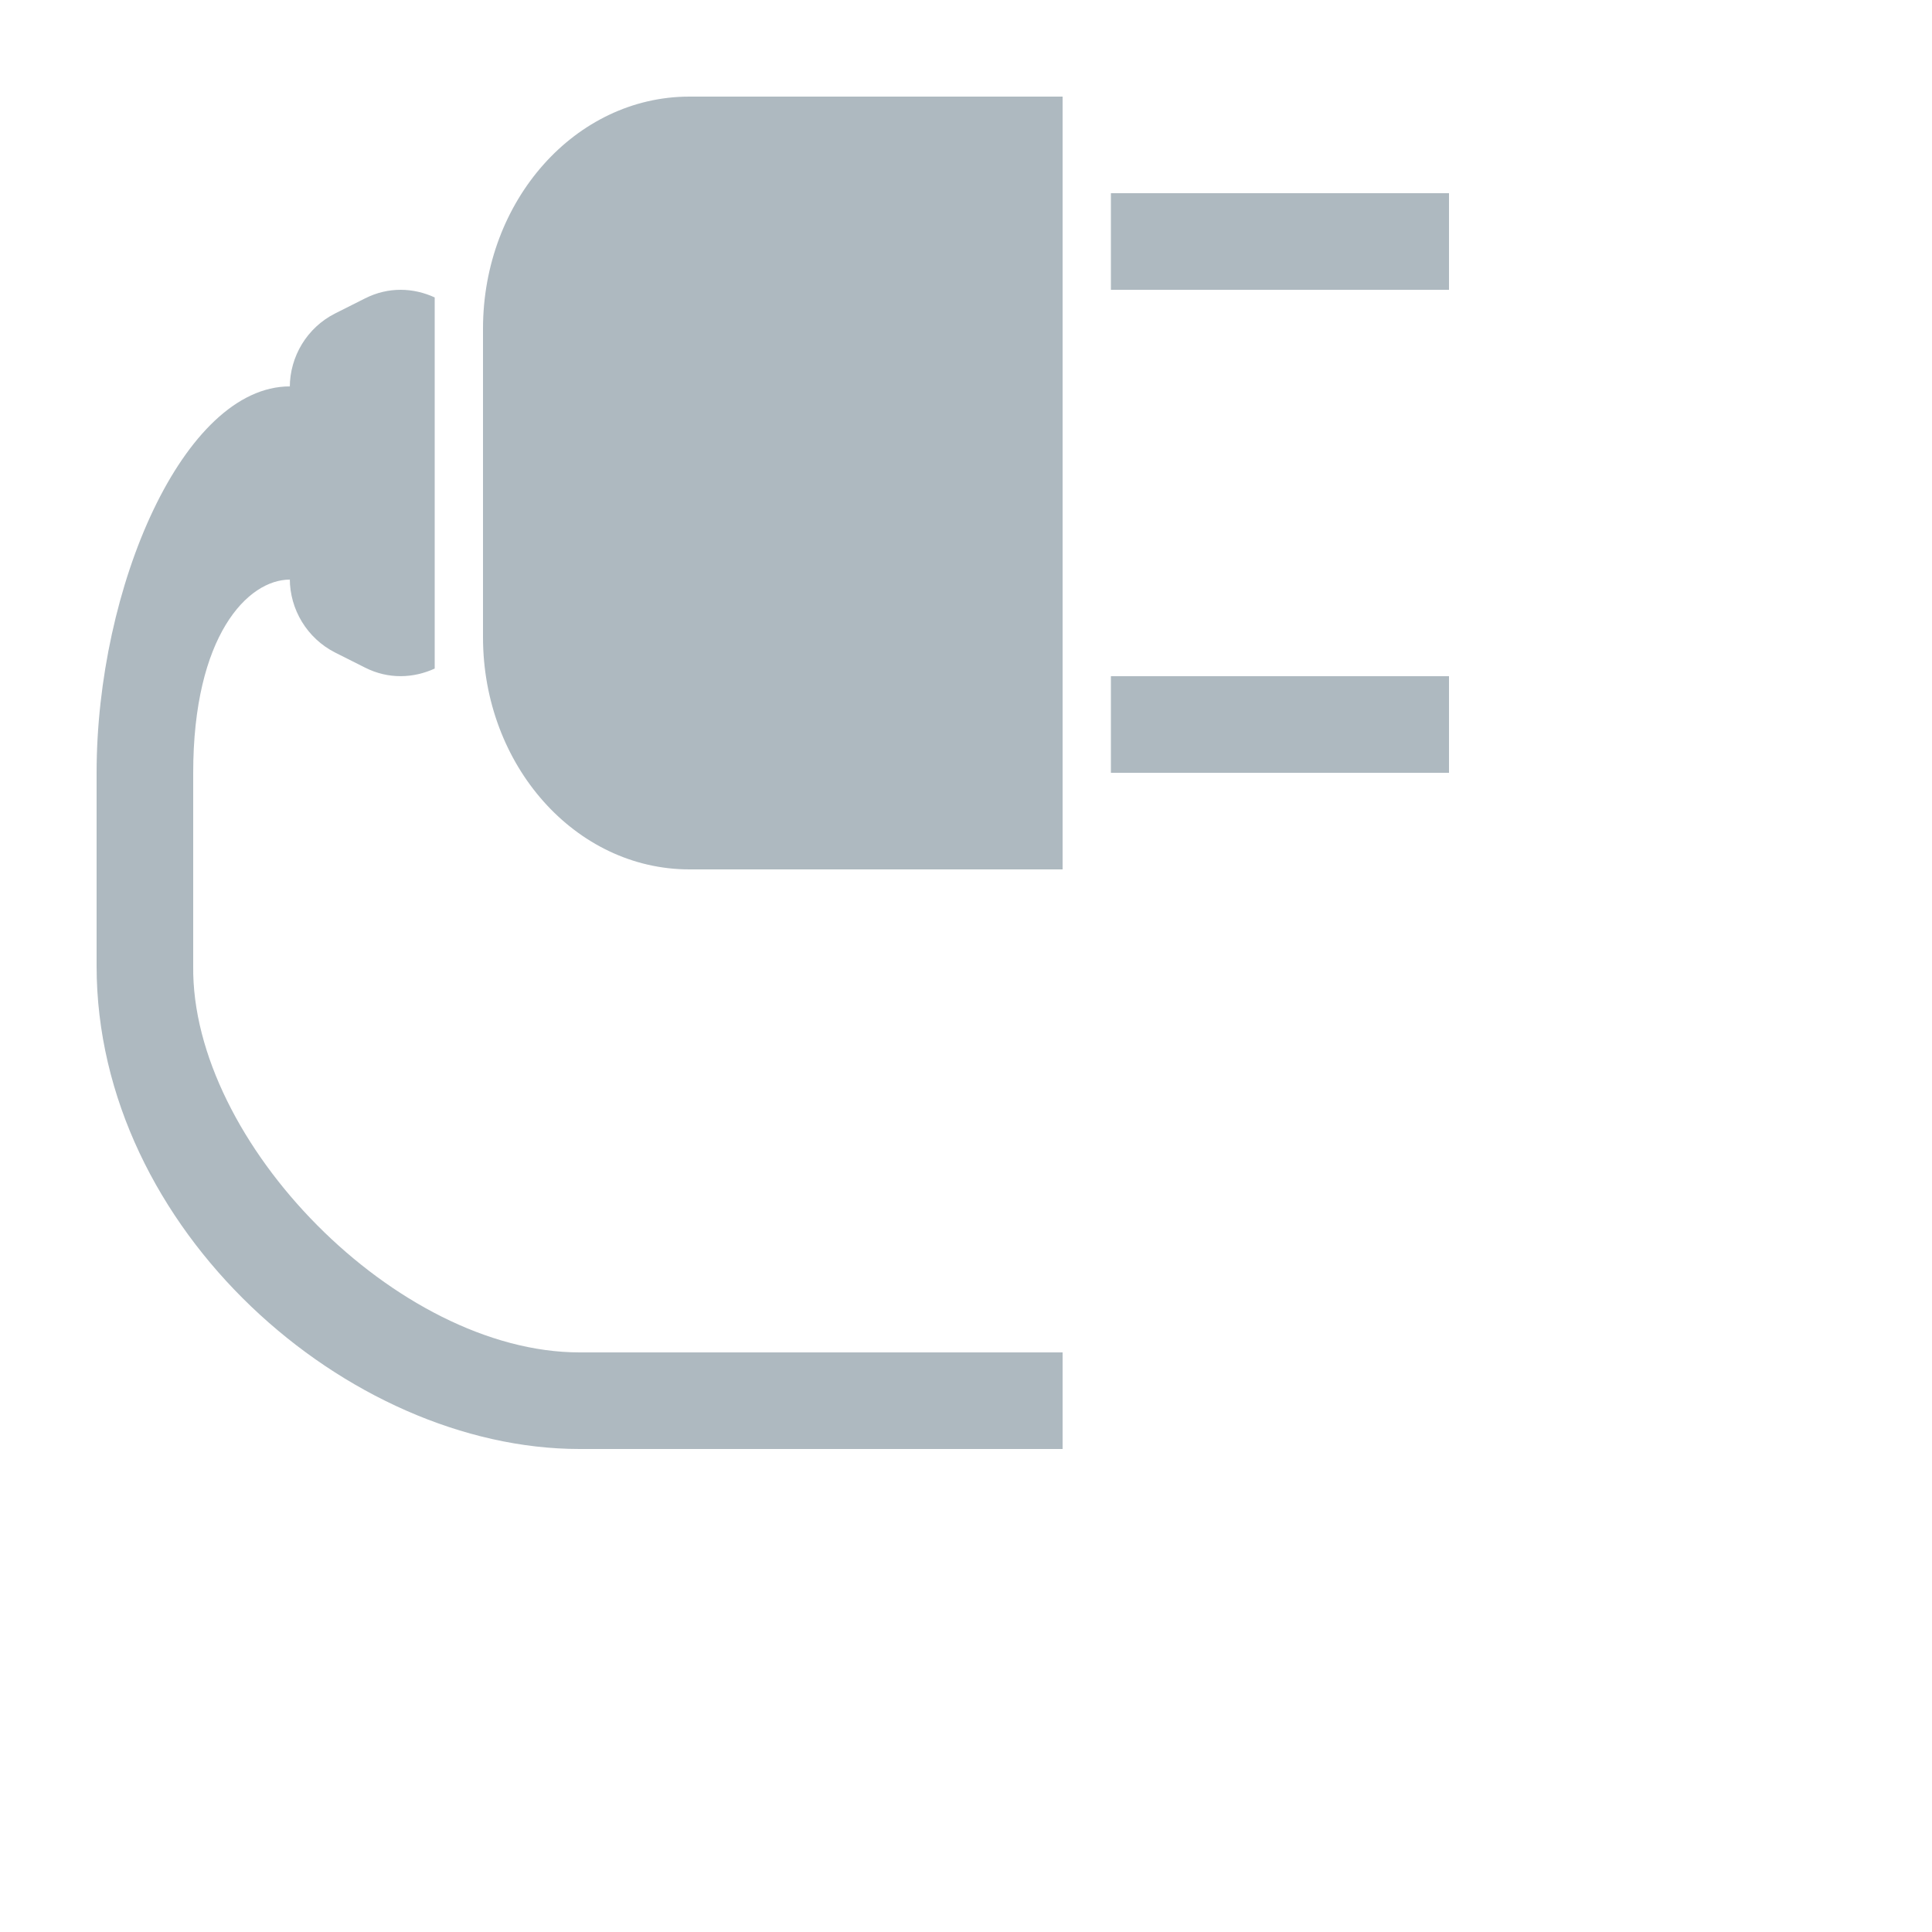 <!-- Copyright 2000-2021 JetBrains s.r.o. and contributors. Use of this source code is governed by the Apache 2.0 license that can be found in the LICENSE file. -->
<svg xmlns="http://www.w3.org/2000/svg" width="40" height="40" viewBox="0 0 40 40">
  <path fill="#9AA7B0" fill-opacity=".8" fill-rule="evenodd" d="M6,11.98 C6,12.624 6.362,13.216 6.934,13.508 L7.558,13.822 C8.044,14.068 8.562,14.042 9,13.842 L9,11.012 L9,8.988 L9,6.158 C8.562,5.956 8.044,5.932 7.558,6.178 L6.934,6.492 C6.362,6.782 6,7.374 6,8.02 L6,8.988 L6,11.012 L6,11.98 Z M12,28 C8.222,28 3.956,23.644 4,20 L4,16 C4,13.158 5.132,12 6,12 L6,8 C3.8,8 2,12.158 2,16 L2,20 C2,25.466 7.2,30 12,30 L22,30 L22,28 L12,28 Z M14.274,2 L22,2 L22,17 L22,18 L19,18 L14.274,18 C11.914,18 10,15.848 10,13.192 L10,6.806 C10,4.152 11.914,2 14.274,2 Z M23,16 L30,16 L30,14 L23,14 L23,16 Z M23,6 L30,6 L30,4 L23,4 L23,6 Z"/>
</svg>

